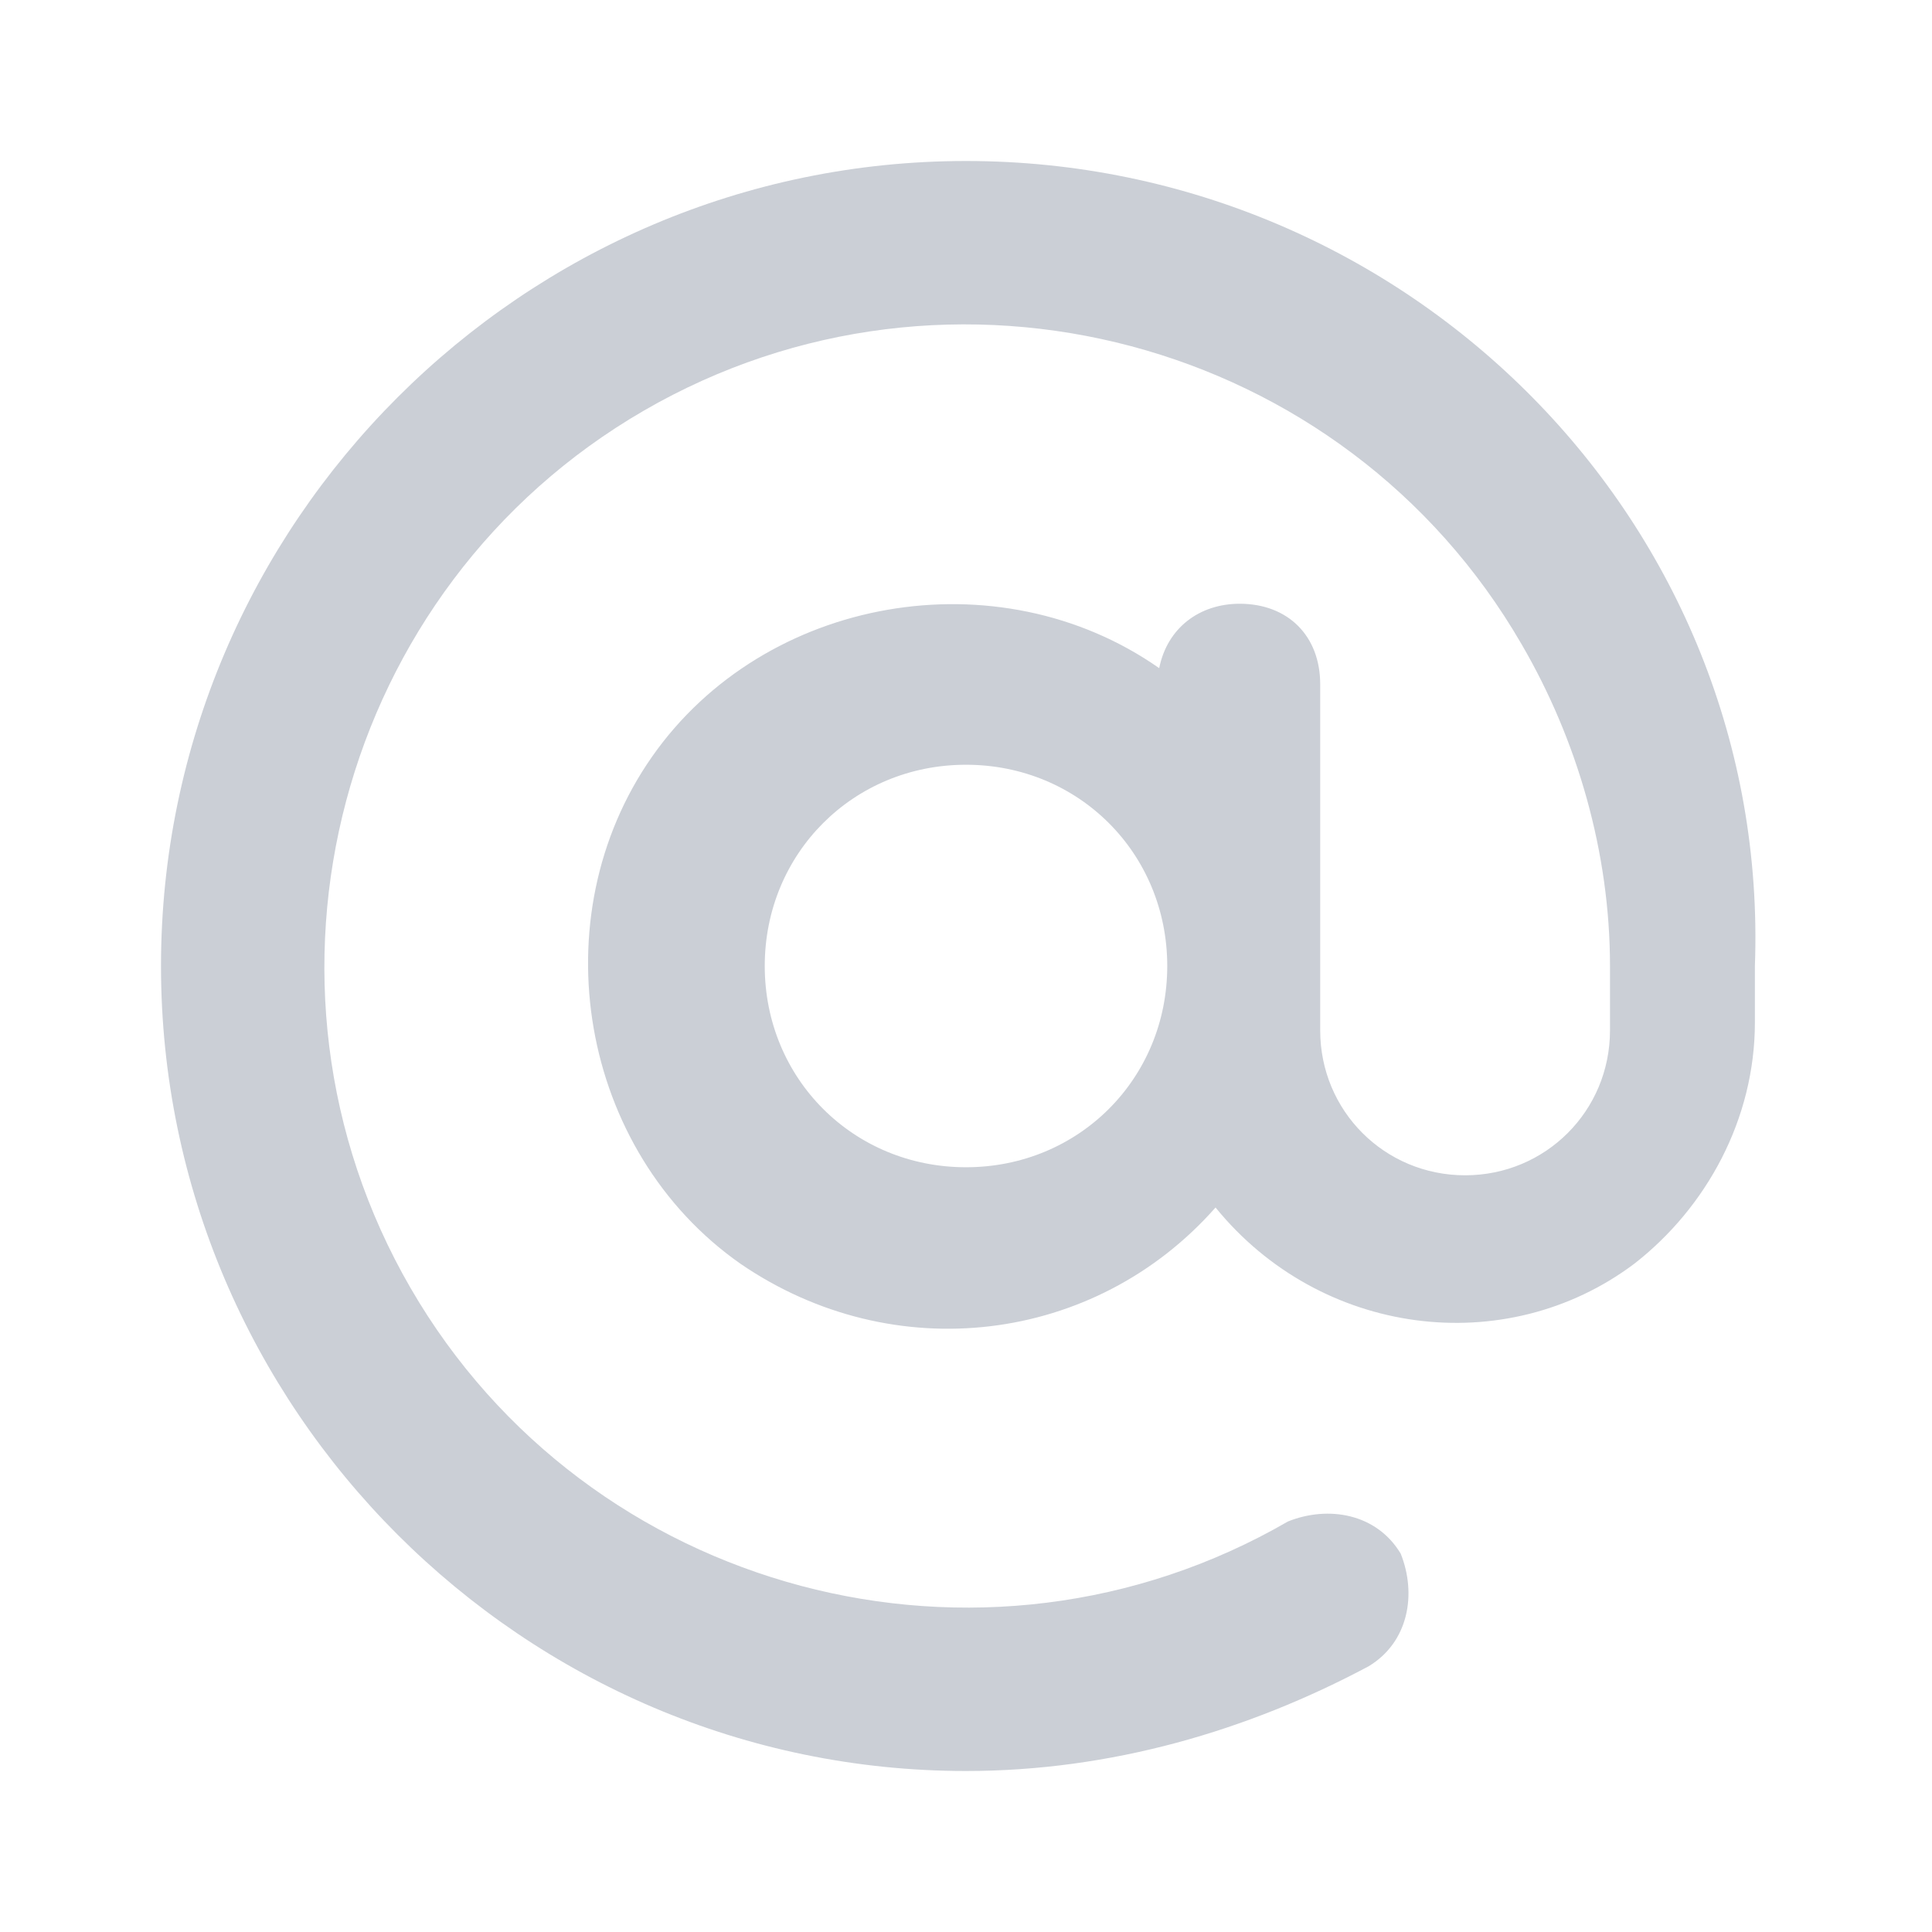 <svg width="24" height="24" viewBox="0 0 24 24" fill="none" xmlns="http://www.w3.org/2000/svg">
<path d="M12 2C6.5 2 2 6.5 2 12C2 17.5 6.5 22 12 22C13.8 22 15.5 21.5 17 20.7C17.5 20.4 17.6 19.8 17.4 19.3C17.1 18.8 16.5 18.7 16 18.9C12.2 21.1 7.3 19.8 5.1 16C2.9 12.2 4.2 7.3 8 5.1C11.8 2.9 16.7 4.2 18.9 8C19.6 9.2 20 10.6 20 12V12.8C20 13.8 19.2 14.6 18.2 14.6C17.2 14.6 16.4 13.8 16.4 12.8V8.5C16.4 7.9 16 7.5 15.4 7.5C14.9 7.5 14.5 7.8 14.4 8.3C12.4 6.9 9.5 7.4 8.1 9.4C6.7 11.4 7.2 14.3 9.2 15.7C11.1 17 13.6 16.7 15.1 15C16.4 16.6 18.7 16.9 20.3 15.7C21.2 15 21.8 13.9 21.8 12.7V12C22 6.5 17.5 2 12 2ZM12 14.5C10.6 14.5 9.5 13.4 9.5 12C9.5 10.6 10.6 9.5 12 9.5C13.4 9.5 14.5 10.6 14.5 12C14.5 13.4 13.4 14.5 12 14.5Z" fill="#CBCFD6"/>
</svg>
